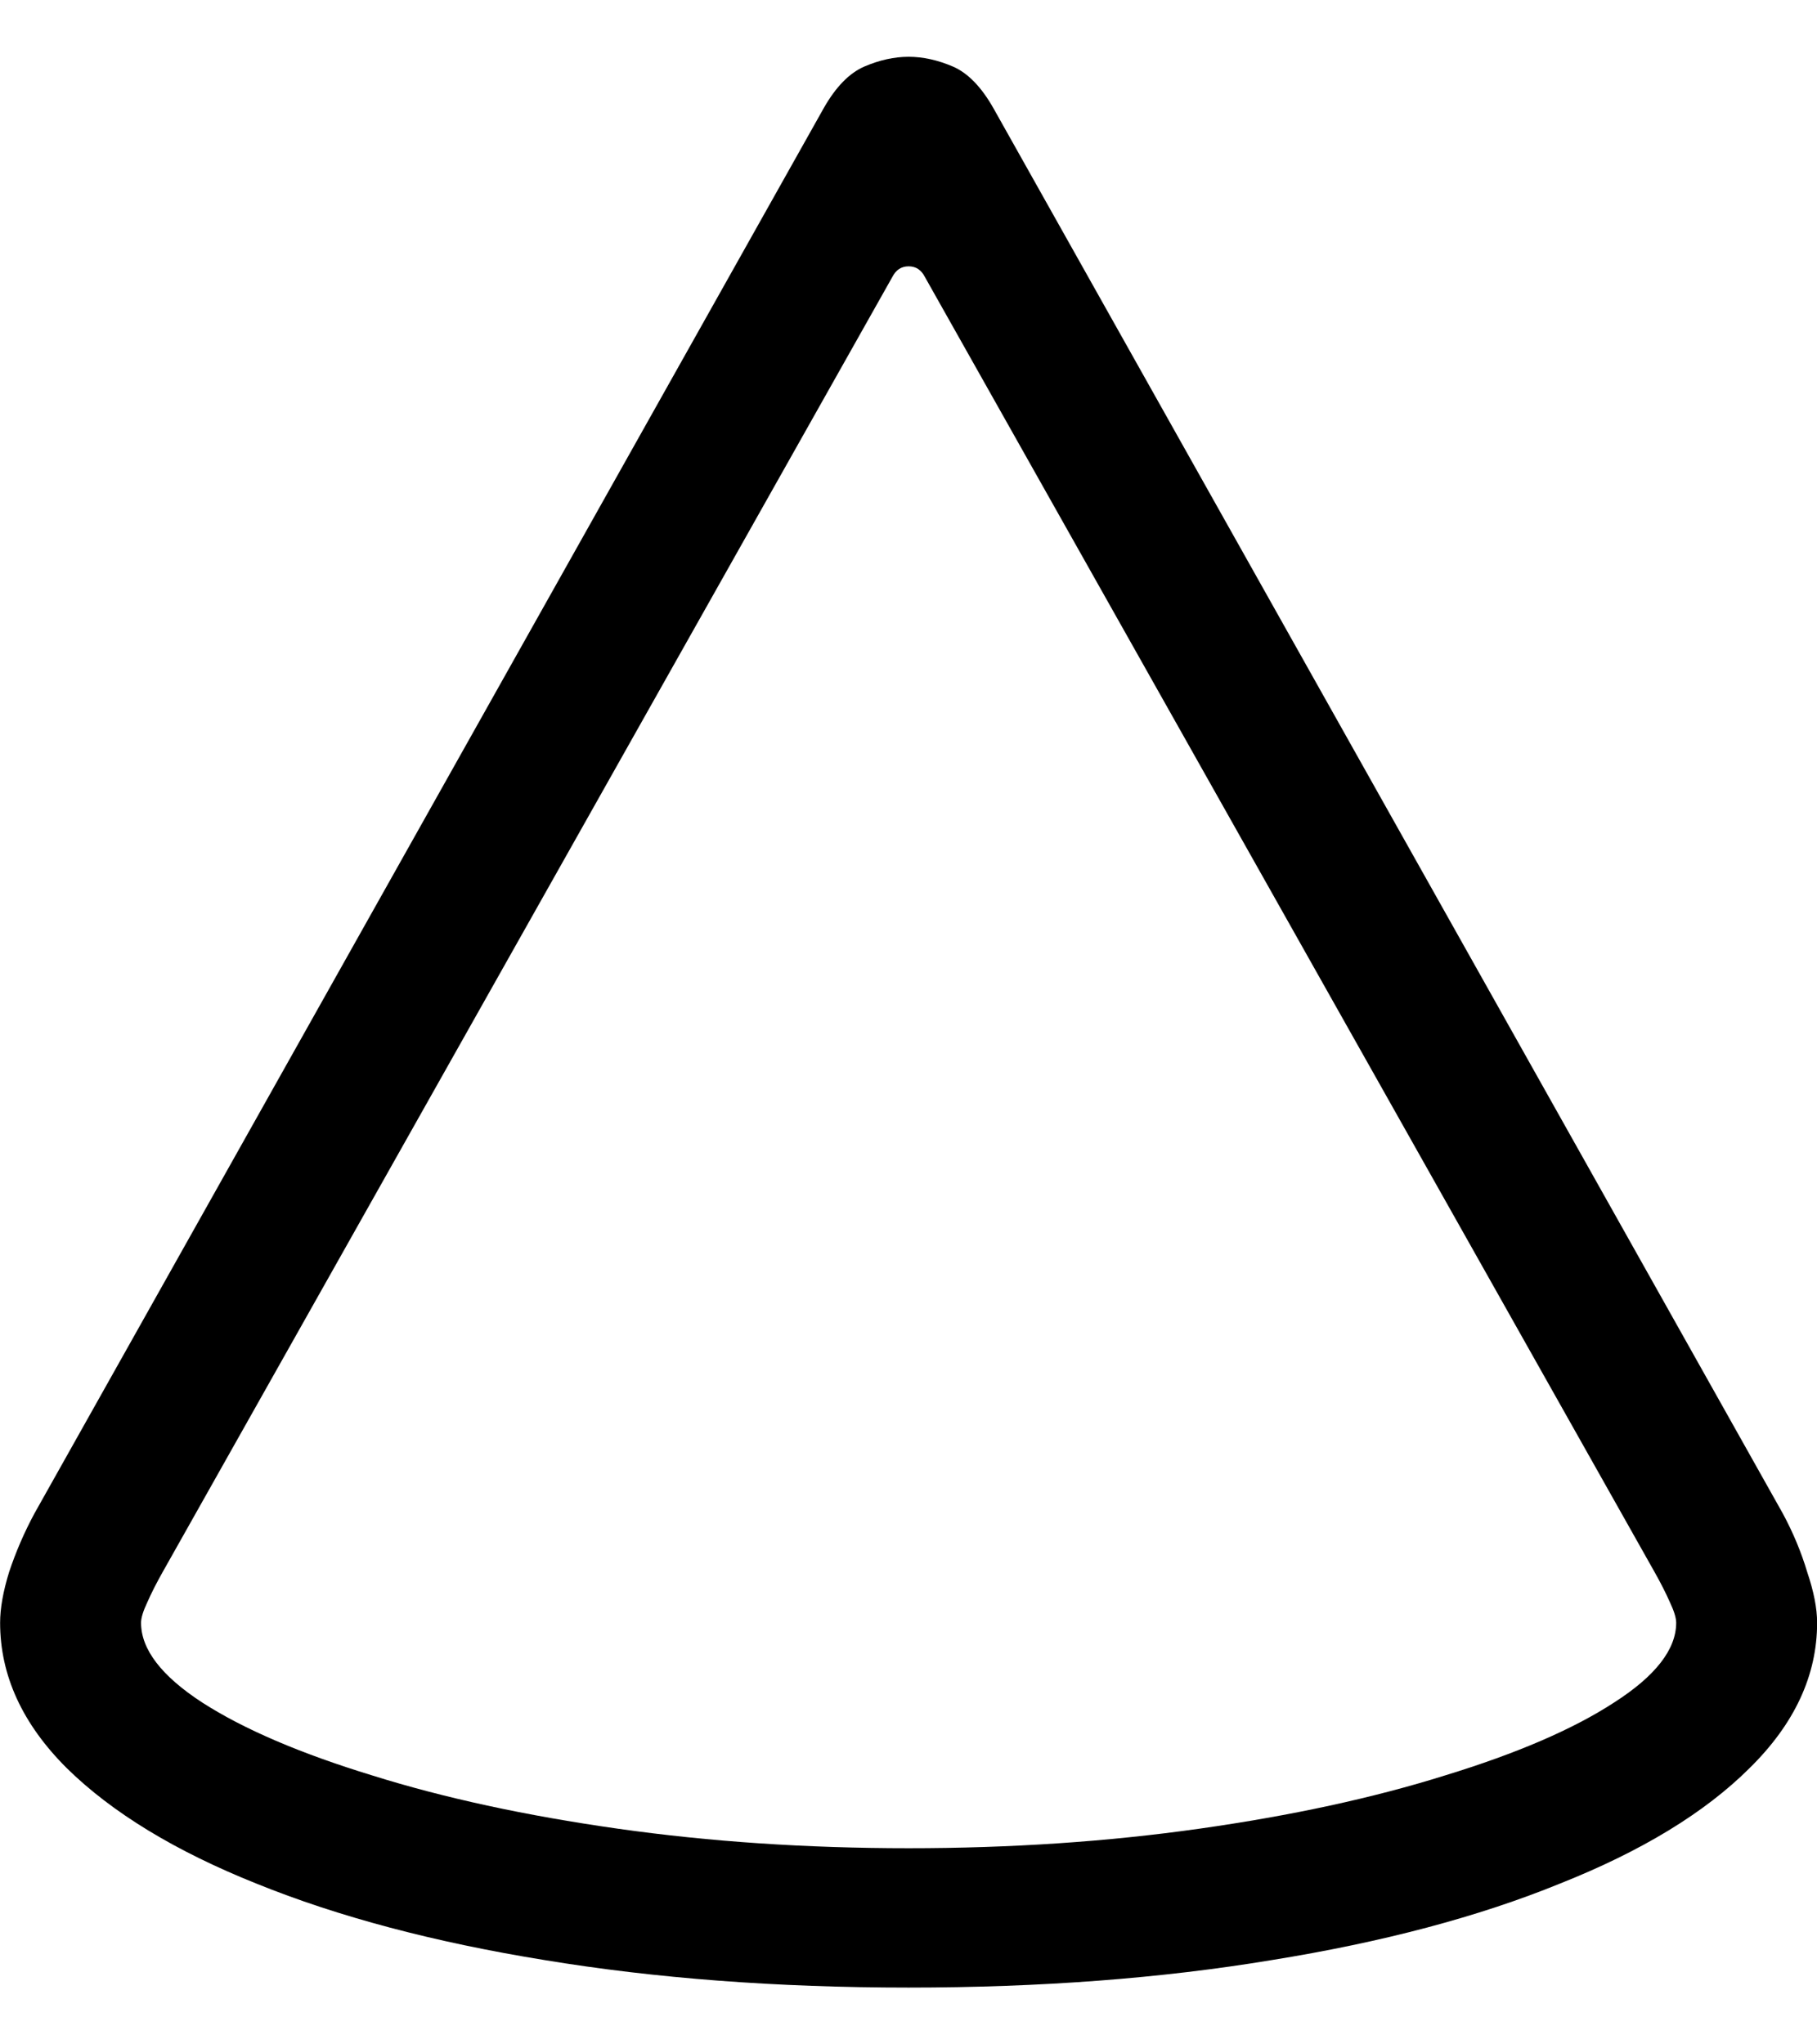 <svg
	color="rgb(0, 0, 0)"
	viewBox="0 0 16 18"
	fill="none"
	xmlns="http://www.w3.org/2000/svg"
>
	<path
		d="M0.001 14.288C0.001 14.751 0.197 15.179 0.589 15.569C0.987 15.96 1.544 16.299 2.259 16.585C2.98 16.877 3.826 17.101 4.796 17.258C5.772 17.419 6.84 17.5 8.001 17.5C9.162 17.5 10.228 17.419 11.198 17.258C12.173 17.101 13.019 16.877 13.735 16.585C14.456 16.299 15.012 15.96 15.405 15.569C15.802 15.179 16.001 14.751 16.001 14.288C16.001 14.162 15.972 14.014 15.914 13.842C15.861 13.665 15.789 13.493 15.699 13.326L8.748 0.953C8.642 0.766 8.523 0.643 8.391 0.586C8.258 0.529 8.128 0.5 8.001 0.5C7.874 0.5 7.744 0.529 7.611 0.586C7.479 0.643 7.359 0.766 7.253 0.953L0.303 13.326C0.213 13.493 0.139 13.665 0.08 13.842C0.027 14.014 0.001 14.162 0.001 14.288ZM1.242 14.288C1.242 14.246 1.26 14.186 1.297 14.108C1.334 14.024 1.379 13.936 1.432 13.842L7.858 2.438C7.89 2.376 7.937 2.345 8.001 2.345C8.065 2.345 8.112 2.376 8.144 2.438L14.57 13.842C14.623 13.936 14.668 14.024 14.705 14.108C14.742 14.186 14.76 14.246 14.76 14.288C14.76 14.522 14.578 14.757 14.212 14.991C13.851 15.226 13.355 15.439 12.725 15.632C12.094 15.83 11.373 15.986 10.562 16.101C9.75 16.216 8.897 16.273 8.001 16.273C7.105 16.273 6.251 16.216 5.44 16.101C4.629 15.986 3.908 15.83 3.277 15.632C2.646 15.439 2.148 15.226 1.782 14.991C1.422 14.757 1.242 14.522 1.242 14.288Z"
		fill="currentColor"
	/>
</svg>
